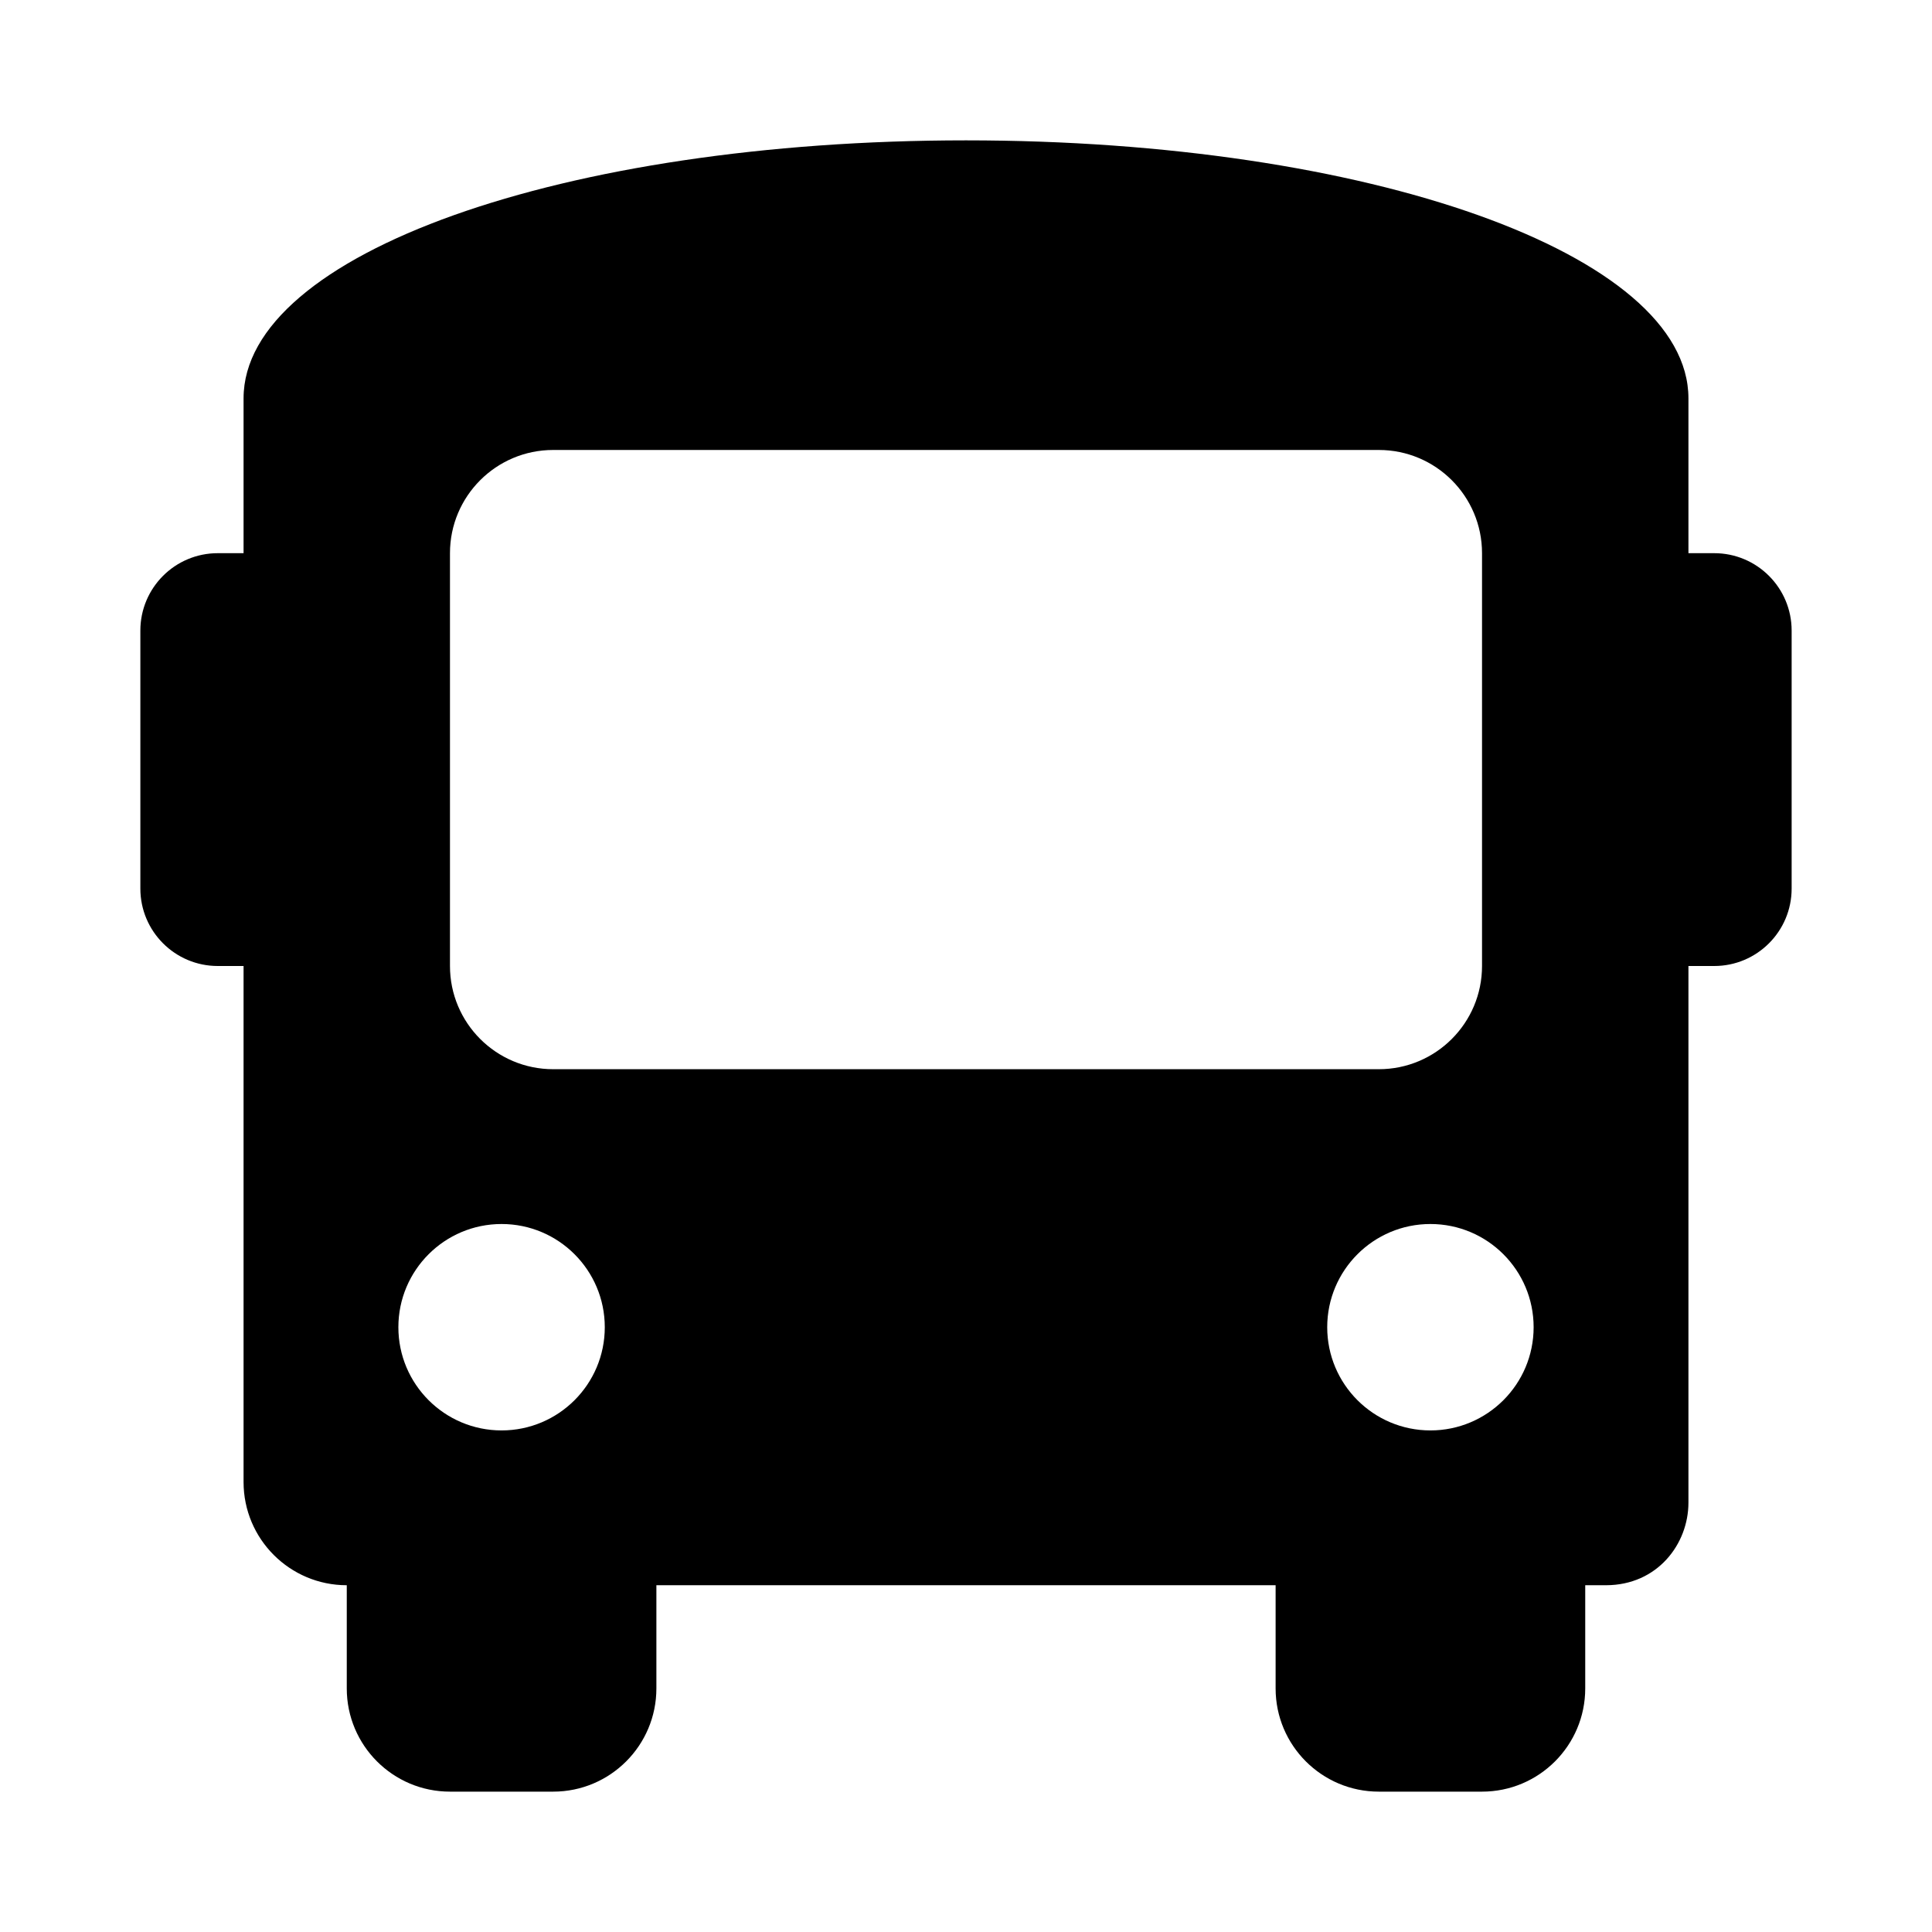 <svg xmlns="http://www.w3.org/2000/svg" width="100%" height="100%" viewBox="0 0 599.04 599.04"><path d="M531.52 171.52h-8V123.52c0-44.8-99.2-80-224-80S75.52 78.72 75.52 123.52v48h-8c-13.25 0-24 10.74-24 24v80c0 13.25 10.75 24 24 24h8v160c0 17.67 14.33 32 32 32v32c0 17.67 14.33 32 32 32h32c17.67 0 32-14.33 32-32v-32h192v32c0 17.67 14.33 32 32 32h32c17.67 0 32-14.33 32-32v-32h6.4c16 0 25.6-12.8 25.6-25.6V299.52h8c13.25 0 24-10.75 24-24v-80c0-13.26-10.75-24-24-24zM155.52 443.52c-17.67 0-32-14.33-32-32s14.33-32 32-32 32 14.33 32 32-14.33 32-32 32z m16-112c-17.67 0-32-14.33-32-32V171.52c0-17.67 14.33-32 32-32h256c17.67 0 32 14.33 32 32v128c0 17.67-14.33 32-32 32H171.52z m272 112c-17.67 0-32-14.33-32-32s14.33-32 32-32 32 14.33 32 32-14.33 32-32 32z" /></svg>